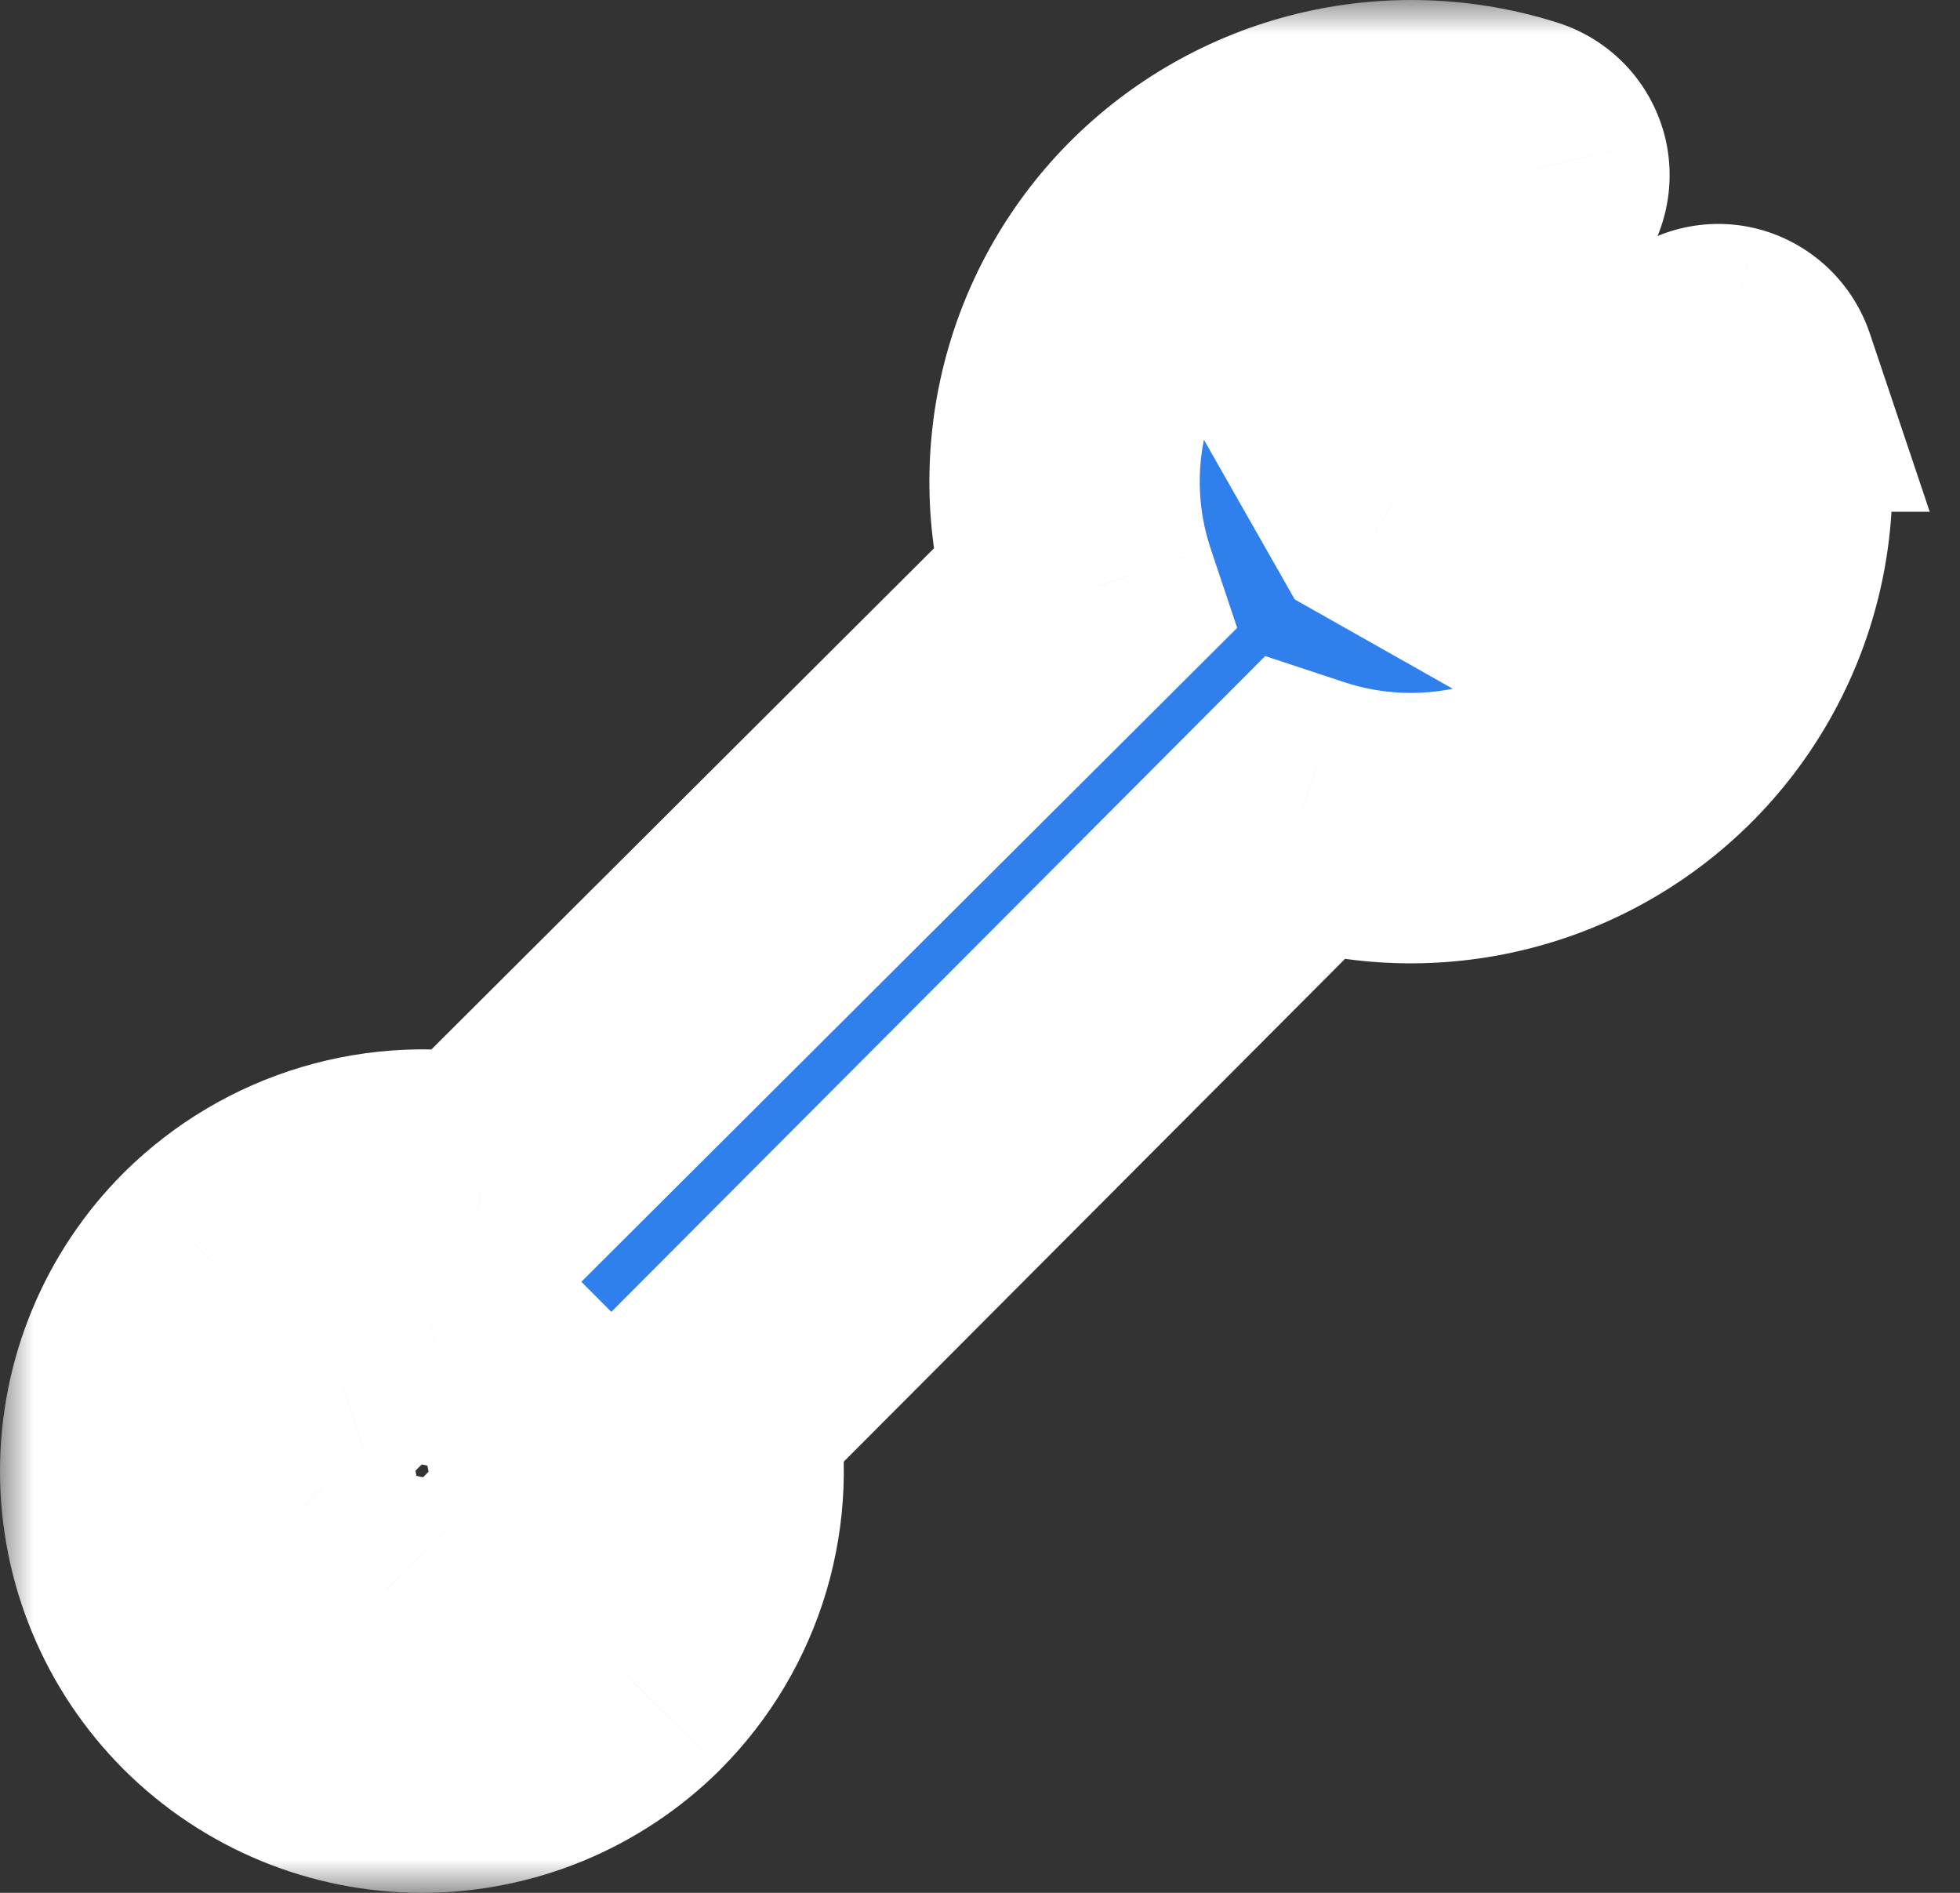 <svg width="29" height="28" viewBox="0 0 29 28" fill="none" xmlns="http://www.w3.org/2000/svg">
    <rect x="0" y="0" width="29" height="28" fill="#333333" stroke="none"/>
    <mask id="path-1-outside-1_33_349" maskUnits="userSpaceOnUse" x="0" y="0" width="29" height="28"
        fill="black">
        <rect fill="white" width="29" height="28" />
        <path
            d="M25.77 5.57C25.75 5.51 25.716 5.456 25.67 5.413C25.624 5.37 25.568 5.339 25.508 5.323C25.448 5.308 25.385 5.309 25.326 5.326C25.266 5.343 25.213 5.376 25.17 5.42L22.266 8.327L20.622 7.398L19.684 5.75L22.596 2.85C22.64 2.806 22.673 2.751 22.69 2.69C22.707 2.63 22.708 2.566 22.694 2.505C22.678 2.444 22.647 2.388 22.603 2.342C22.56 2.297 22.506 2.262 22.446 2.243C21.543 1.955 20.578 1.922 19.657 2.148C18.737 2.375 17.897 2.851 17.232 3.524C16.566 4.198 16.099 5.042 15.885 5.964C15.67 6.886 15.715 7.849 16.015 8.747L7.123 17.61C6.431 17.468 5.715 17.499 5.038 17.7C4.361 17.902 3.744 18.267 3.243 18.764C2.447 19.559 2 20.637 2 21.762C2 22.886 2.447 23.964 3.243 24.759C4.039 25.553 5.119 26 6.245 26C7.371 26 8.45 25.553 9.246 24.759C9.744 24.258 10.11 23.643 10.31 22.966C10.511 22.29 10.54 21.575 10.395 20.885L19.264 11.991C20.162 12.288 21.125 12.331 22.046 12.115C22.967 11.899 23.81 11.433 24.482 10.768C25.154 10.103 25.629 9.266 25.853 8.348C26.078 7.431 26.044 6.469 25.755 5.57H25.77ZM8.106 21.537L7.686 22.983C7.671 23.038 7.641 23.089 7.6 23.13C7.56 23.171 7.509 23.2 7.453 23.215L6.035 23.635H5.937C5.892 23.635 5.847 23.626 5.806 23.608C5.765 23.59 5.728 23.563 5.697 23.53L4.466 22.301C4.423 22.258 4.392 22.204 4.377 22.144C4.363 22.084 4.365 22.022 4.384 21.964L4.797 20.54C4.815 20.487 4.845 20.439 4.886 20.4C4.926 20.36 4.975 20.332 5.029 20.315L6.447 19.888C6.508 19.873 6.571 19.873 6.632 19.889C6.692 19.904 6.747 19.935 6.793 19.978L8.008 21.2C8.054 21.241 8.087 21.295 8.104 21.355C8.122 21.414 8.122 21.477 8.106 21.537Z" />
    </mask>
    <path
        d="M25.77 5.57C25.75 5.51 25.716 5.456 25.67 5.413C25.624 5.37 25.568 5.339 25.508 5.323C25.448 5.308 25.385 5.309 25.326 5.326C25.266 5.343 25.213 5.376 25.17 5.42L22.266 8.327L20.622 7.398L19.684 5.75L22.596 2.85C22.64 2.806 22.673 2.751 22.69 2.69C22.707 2.63 22.708 2.566 22.694 2.505C22.678 2.444 22.647 2.388 22.603 2.342C22.56 2.297 22.506 2.262 22.446 2.243C21.543 1.955 20.578 1.922 19.657 2.148C18.737 2.375 17.897 2.851 17.232 3.524C16.566 4.198 16.099 5.042 15.885 5.964C15.67 6.886 15.715 7.849 16.015 8.747L7.123 17.61C6.431 17.468 5.715 17.499 5.038 17.7C4.361 17.902 3.744 18.267 3.243 18.764C2.447 19.559 2 20.637 2 21.762C2 22.886 2.447 23.964 3.243 24.759C4.039 25.553 5.119 26 6.245 26C7.371 26 8.45 25.553 9.246 24.759C9.744 24.258 10.11 23.643 10.31 22.966C10.511 22.29 10.54 21.575 10.395 20.885L19.264 11.991C20.162 12.288 21.125 12.331 22.046 12.115C22.967 11.899 23.81 11.433 24.482 10.768C25.154 10.103 25.629 9.266 25.853 8.348C26.078 7.431 26.044 6.469 25.755 5.57H25.77ZM8.106 21.537L7.686 22.983C7.671 23.038 7.641 23.089 7.6 23.13C7.56 23.171 7.509 23.2 7.453 23.215L6.035 23.635H5.937C5.892 23.635 5.847 23.626 5.806 23.608C5.765 23.59 5.728 23.563 5.697 23.53L4.466 22.301C4.423 22.258 4.392 22.204 4.377 22.144C4.363 22.084 4.365 22.022 4.384 21.964L4.797 20.54C4.815 20.487 4.845 20.439 4.886 20.4C4.926 20.36 4.975 20.332 5.029 20.315L6.447 19.888C6.508 19.873 6.571 19.873 6.632 19.889C6.692 19.904 6.747 19.935 6.793 19.978L8.008 21.2C8.054 21.241 8.087 21.295 8.104 21.355C8.122 21.414 8.122 21.477 8.106 21.537Z"
        fill="#2F80ED" />
    <path
        d="M25.77 5.57V7.57H28.552L27.666 4.933L25.77 5.57ZM25.508 5.323L26.03 3.392L26.007 3.386L25.983 3.38L25.508 5.323ZM25.17 5.42L26.585 6.833L26.596 6.822L26.608 6.81L25.17 5.42ZM22.266 8.327L21.282 10.068L22.606 10.817L23.681 9.741L22.266 8.327ZM20.622 7.398L18.884 8.387L19.157 8.867L19.638 9.139L20.622 7.398ZM19.684 5.75L18.273 4.333L17.191 5.411L17.946 6.739L19.684 5.75ZM22.596 2.85L24.007 4.267L24.01 4.265L22.596 2.85ZM22.694 2.505L24.639 2.041L24.634 2.021L24.629 2.002L22.694 2.505ZM22.446 2.243L23.061 0.34L23.054 0.338L22.446 2.243ZM16.015 8.747L17.427 10.163L18.305 9.288L17.912 8.113L16.015 8.747ZM7.123 17.61L6.719 19.569L7.773 19.786L8.535 19.027L7.123 17.61ZM3.243 18.764L1.834 17.345L1.83 17.349L3.243 18.764ZM2 21.762H0H2ZM9.246 24.759L10.66 26.174L10.664 26.169L9.246 24.759ZM10.395 20.885L8.978 19.473L8.215 20.238L8.437 21.296L10.395 20.885ZM19.264 11.991L19.892 10.092L18.72 9.705L17.848 10.579L19.264 11.991ZM25.755 5.57V3.57H23.012L23.851 6.181L25.755 5.57ZM8.106 21.537L10.026 22.095L10.031 22.079L10.035 22.064L8.106 21.537ZM7.686 22.983L5.765 22.425L5.76 22.442L5.755 22.46L7.686 22.983ZM7.453 23.215L6.932 21.284L6.909 21.29L6.886 21.297L7.453 23.215ZM6.035 23.635V25.635H6.324L6.602 25.552L6.035 23.635ZM5.937 23.635V21.635L5.926 21.635L5.937 23.635ZM5.697 23.53L7.173 22.18L7.142 22.146L7.11 22.114L5.697 23.53ZM4.466 22.301L5.88 20.886L5.873 20.88L5.867 20.873L4.466 22.301ZM4.384 21.964L6.285 22.584L6.296 22.552L6.305 22.521L4.384 21.964ZM4.797 20.54L2.902 19.901L2.888 19.942L2.876 19.983L4.797 20.54ZM5.029 20.315L5.605 22.231L5.606 22.23L5.029 20.315ZM6.447 19.888L5.951 17.951L5.911 17.961L5.871 17.973L6.447 19.888ZM6.793 19.978L8.21 18.567L8.191 18.548L8.172 18.53L6.793 19.978ZM8.008 21.2L6.591 22.61L6.623 22.643L6.658 22.674L8.008 21.2ZM27.666 4.933C27.541 4.561 27.326 4.226 27.041 3.957L24.299 6.87C24.105 6.687 23.959 6.46 23.874 6.207L27.666 4.933ZM27.041 3.957C26.755 3.688 26.408 3.494 26.03 3.392L24.985 7.253C24.728 7.184 24.493 7.052 24.299 6.87L27.041 3.957ZM25.983 3.38C25.584 3.282 25.166 3.291 24.771 3.405L25.88 7.248C25.604 7.328 25.311 7.334 25.032 7.265L25.983 3.38ZM24.771 3.405C24.377 3.518 24.018 3.734 23.732 4.03L26.608 6.81C26.407 7.017 26.156 7.168 25.88 7.248L24.771 3.405ZM23.755 4.007L20.851 6.914L23.681 9.741L26.585 6.833L23.755 4.007ZM23.25 6.586L21.607 5.657L19.638 9.139L21.282 10.068L23.25 6.586ZM22.361 6.409L21.423 4.761L17.946 6.739L18.884 8.387L22.361 6.409ZM21.096 7.167L24.007 4.267L21.185 1.433L18.273 4.333L21.096 7.167ZM24.01 4.265C24.296 3.979 24.504 3.624 24.614 3.235L20.765 2.146C20.841 1.877 20.985 1.632 21.182 1.435L24.01 4.265ZM24.614 3.235C24.724 2.846 24.733 2.434 24.639 2.041L20.748 2.97C20.683 2.698 20.689 2.414 20.765 2.146L24.614 3.235ZM24.629 2.002C24.528 1.615 24.332 1.26 24.058 0.969L21.149 3.716C20.962 3.517 20.827 3.274 20.758 3.009L24.629 2.002ZM24.058 0.969C23.783 0.679 23.44 0.463 23.061 0.34L21.831 4.146C21.571 4.062 21.337 3.914 21.149 3.716L24.058 0.969ZM23.054 0.338C21.799 -0.062 20.459 -0.108 19.18 0.206L20.135 4.091C20.697 3.953 21.287 3.973 21.838 4.148L23.054 0.338ZM19.18 0.206C17.902 0.52 16.735 1.182 15.809 2.118L18.654 4.93C19.06 4.52 19.573 4.229 20.135 4.091L19.18 0.206ZM15.809 2.118C14.884 3.054 14.236 4.228 13.937 5.51L17.832 6.418C17.963 5.856 18.247 5.341 18.654 4.93L15.809 2.118ZM13.937 5.51C13.638 6.792 13.701 8.132 14.118 9.38L17.912 8.113C17.729 7.566 17.702 6.979 17.832 6.418L13.937 5.51ZM14.603 7.33L5.711 16.194L8.535 19.027L17.427 10.163L14.603 7.33ZM7.526 15.652C6.511 15.443 5.461 15.488 4.468 15.783L5.608 19.617C5.969 19.51 6.351 19.494 6.719 19.569L7.526 15.652ZM4.468 15.783C3.474 16.079 2.57 16.615 1.834 17.345L4.652 20.184C4.919 19.919 5.247 19.724 5.608 19.617L4.468 15.783ZM1.83 17.349C0.659 18.519 0 20.106 0 21.762H4C4 21.169 4.236 20.6 4.656 20.18L1.83 17.349ZM0 21.762C0 23.417 0.659 25.004 1.83 26.174L4.656 23.343C4.236 22.923 4 22.354 4 21.762H0ZM1.83 26.174C3.002 27.343 4.59 28 6.245 28V24C5.649 24 5.077 23.763 4.656 23.343L1.83 26.174ZM6.245 28C7.9 28 9.488 27.343 10.66 26.174L7.833 23.343C7.413 23.763 6.841 24 6.245 24V28ZM10.664 26.169C11.396 25.434 11.933 24.529 12.228 23.535L8.393 22.398C8.286 22.756 8.093 23.082 7.829 23.348L10.664 26.169ZM12.228 23.535C12.522 22.54 12.565 21.488 12.352 20.474L8.437 21.296C8.514 21.661 8.499 22.04 8.393 22.398L12.228 23.535ZM11.811 22.297L20.68 13.403L17.848 10.579L8.978 19.473L11.811 22.297ZM18.637 13.89C19.885 14.303 21.223 14.362 22.502 14.062L21.59 10.168C21.027 10.299 20.44 10.273 19.892 10.092L18.637 13.89ZM22.502 14.062C23.782 13.762 24.954 13.114 25.889 12.19L23.075 9.346C22.666 9.752 22.152 10.036 21.59 10.168L22.502 14.062ZM25.889 12.19C26.823 11.266 27.483 10.101 27.796 8.824L23.911 7.873C23.774 8.431 23.485 8.941 23.075 9.346L25.889 12.19ZM27.796 8.824C28.108 7.548 28.061 6.209 27.659 4.958L23.851 6.181C24.027 6.729 24.047 7.314 23.911 7.873L27.796 8.824ZM25.755 7.57H25.77V3.57H25.755V7.57ZM6.185 20.979L5.765 22.425L9.606 23.541L10.026 22.095L6.185 20.979ZM5.755 22.46C5.831 22.178 5.981 21.921 6.187 21.715L9.014 24.545C9.302 24.257 9.51 23.899 9.616 23.505L5.755 22.46ZM6.187 21.715C6.394 21.508 6.651 21.36 6.932 21.284L7.974 25.146C8.367 25.04 8.725 24.833 9.014 24.545L6.187 21.715ZM6.886 21.297L5.467 21.717L6.602 25.552L8.02 25.133L6.886 21.297ZM6.035 21.635H5.937V25.635H6.035V21.635ZM5.926 21.635C6.16 21.633 6.392 21.681 6.607 21.775L5.005 25.44C5.303 25.57 5.624 25.637 5.949 25.635L5.926 21.635ZM6.607 21.775C6.821 21.869 7.014 22.007 7.173 22.18L4.221 24.88C4.441 25.119 4.708 25.31 5.005 25.44L6.607 21.775ZM7.11 22.114L5.88 20.886L3.053 23.716L4.284 24.945L7.11 22.114ZM5.867 20.873C6.089 21.091 6.246 21.366 6.32 21.669L2.434 22.62C2.538 23.041 2.756 23.425 3.066 23.729L5.867 20.873ZM6.32 21.669C6.394 21.971 6.382 22.288 6.285 22.584L2.482 21.344C2.348 21.756 2.331 22.198 2.434 22.62L6.32 21.669ZM6.305 22.521L6.718 21.097L2.876 19.983L2.463 21.407L6.305 22.521ZM6.692 21.18C6.607 21.429 6.465 21.655 6.275 21.838L3.496 18.961C3.226 19.222 3.022 19.544 2.902 19.901L6.692 21.18ZM6.275 21.838C6.086 22.021 5.856 22.155 5.605 22.231L4.454 18.4C4.094 18.508 3.766 18.7 3.496 18.961L6.275 21.838ZM5.606 22.23L7.024 21.803L5.871 17.973L4.453 18.4L5.606 22.23ZM6.944 21.826C6.676 21.894 6.395 21.894 6.128 21.824L7.136 17.953C6.747 17.852 6.34 17.851 5.951 17.951L6.944 21.826ZM6.128 21.824C5.86 21.754 5.614 21.618 5.413 21.427L8.172 18.53C7.881 18.253 7.524 18.054 7.136 17.953L6.128 21.824ZM5.375 21.389L6.591 22.61L9.426 19.789L8.21 18.567L5.375 21.389ZM6.658 22.674C6.433 22.468 6.268 22.204 6.183 21.91L10.026 20.799C9.906 20.386 9.675 20.014 9.359 19.725L6.658 22.674ZM6.183 21.91C6.098 21.616 6.096 21.305 6.176 21.01L10.035 22.064C10.148 21.649 10.145 21.211 10.026 20.799L6.183 21.91Z"
        fill="white" mask="url(#path-1-outside-1_33_349)" />
</svg>
